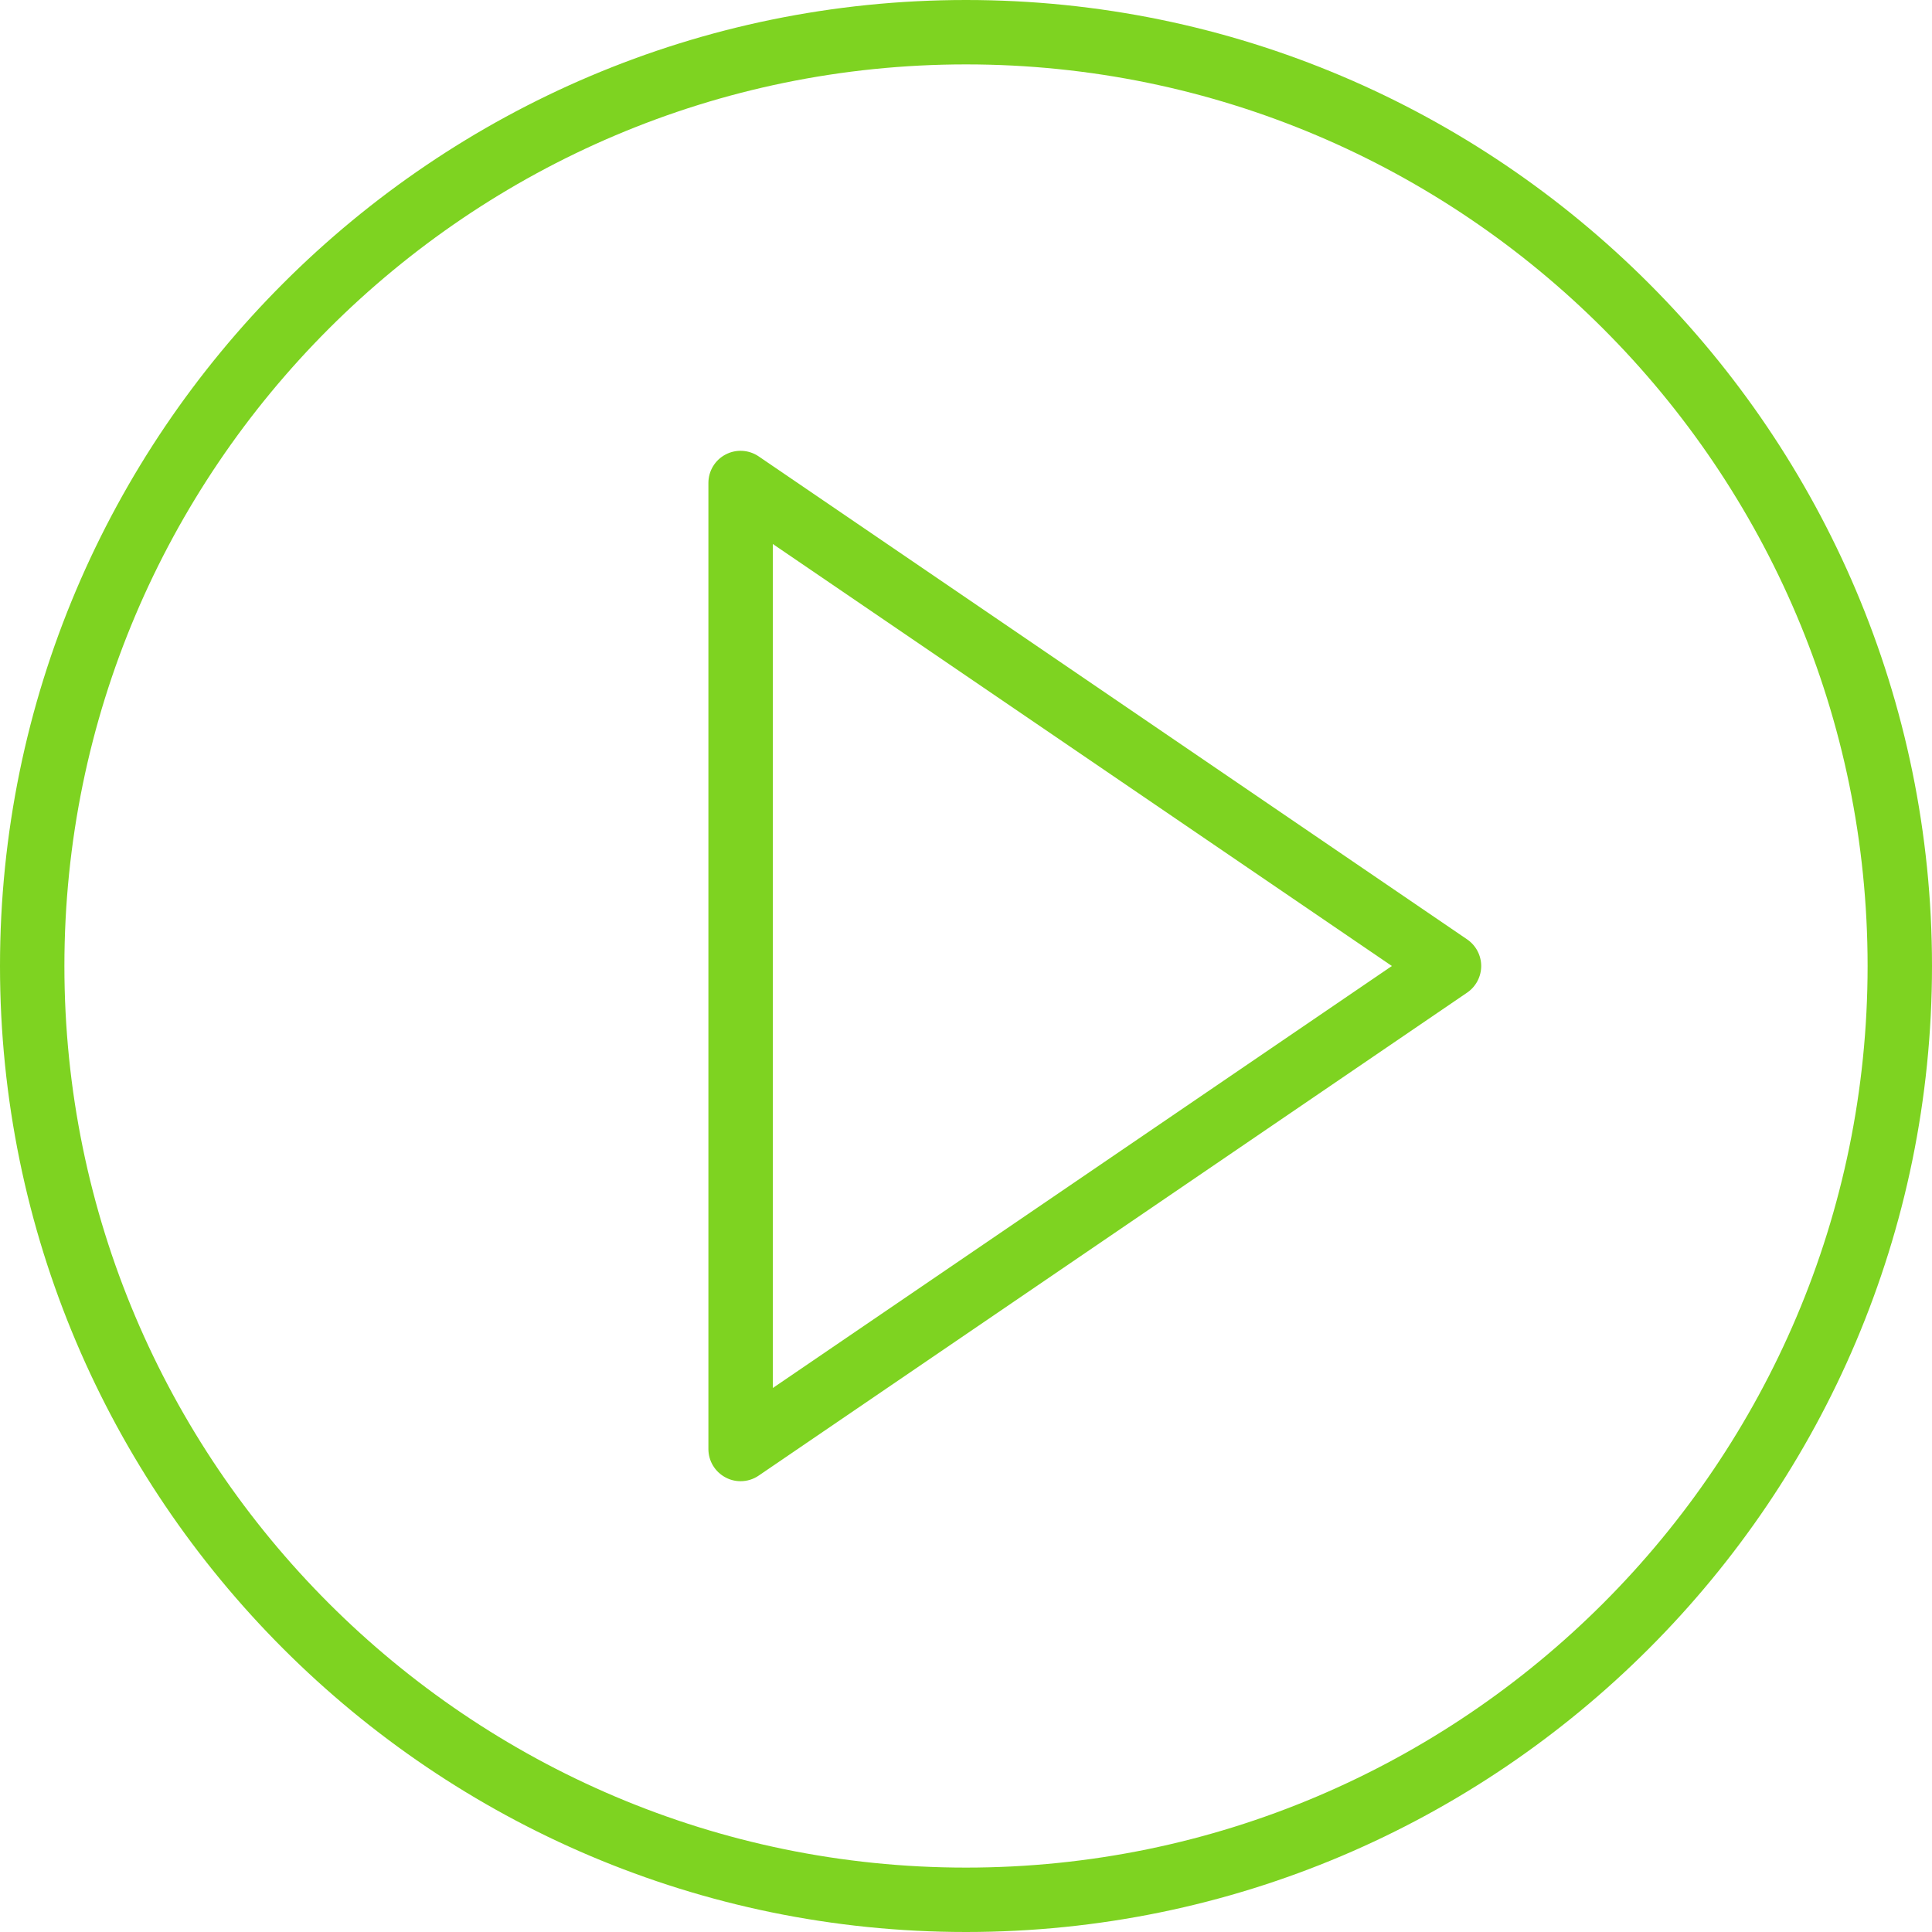 <?xml version="1.0" encoding="UTF-8"?>
<svg width="30px" height="30px" viewBox="0 0 30 30" version="1.1" xmlns="http://www.w3.org/2000/svg" xmlns:xlink="http://www.w3.org/1999/xlink">
    <!-- Generator: Sketch 45.2 (43514) - http://www.bohemiancoding.com/sketch -->
    <title>play</title>
    <desc>Created with Sketch.</desc>
    <defs></defs>
    <g id="Symbols" stroke="none" stroke-width="1" fill="none" fill-rule="evenodd">
        <g id="play" fill-rule="nonzero" fill="#7ED321">
            <g id="Shape">
                <path d="M22.782,14.587 L11.781,7.087 C11.628,6.983 11.43,6.971 11.266,7.058 C11.102,7.144 11,7.314 11,7.5 L11,22.5 C11,22.686 11.102,22.855 11.267,22.942 C11.339,22.981 11.42,23 11.5,23 C11.598,23 11.697,22.971 11.781,22.913 L22.782,15.413 C22.918,15.32 23,15.165 23,15 C23,14.835 22.918,14.68 22.782,14.587 Z M12,21.553 L12,8.447 L21.613,15 L12,21.553 Z"></path>
                <path d="M15,0 C6.729,0 0,6.729 0,15 C0,23.271 6.729,30 15,30 C23.271,30 30,23.271 30,15 C30,6.729 23.271,0 15,0 Z M15,29 C7.28,29 1,22.72 1,15 C1,7.28 7.28,1 15,1 C22.72,1 29,7.28 29,15 C29,22.72 22.72,29 15,29 Z"></path>
            </g>
        </g>
    </g>
</svg>